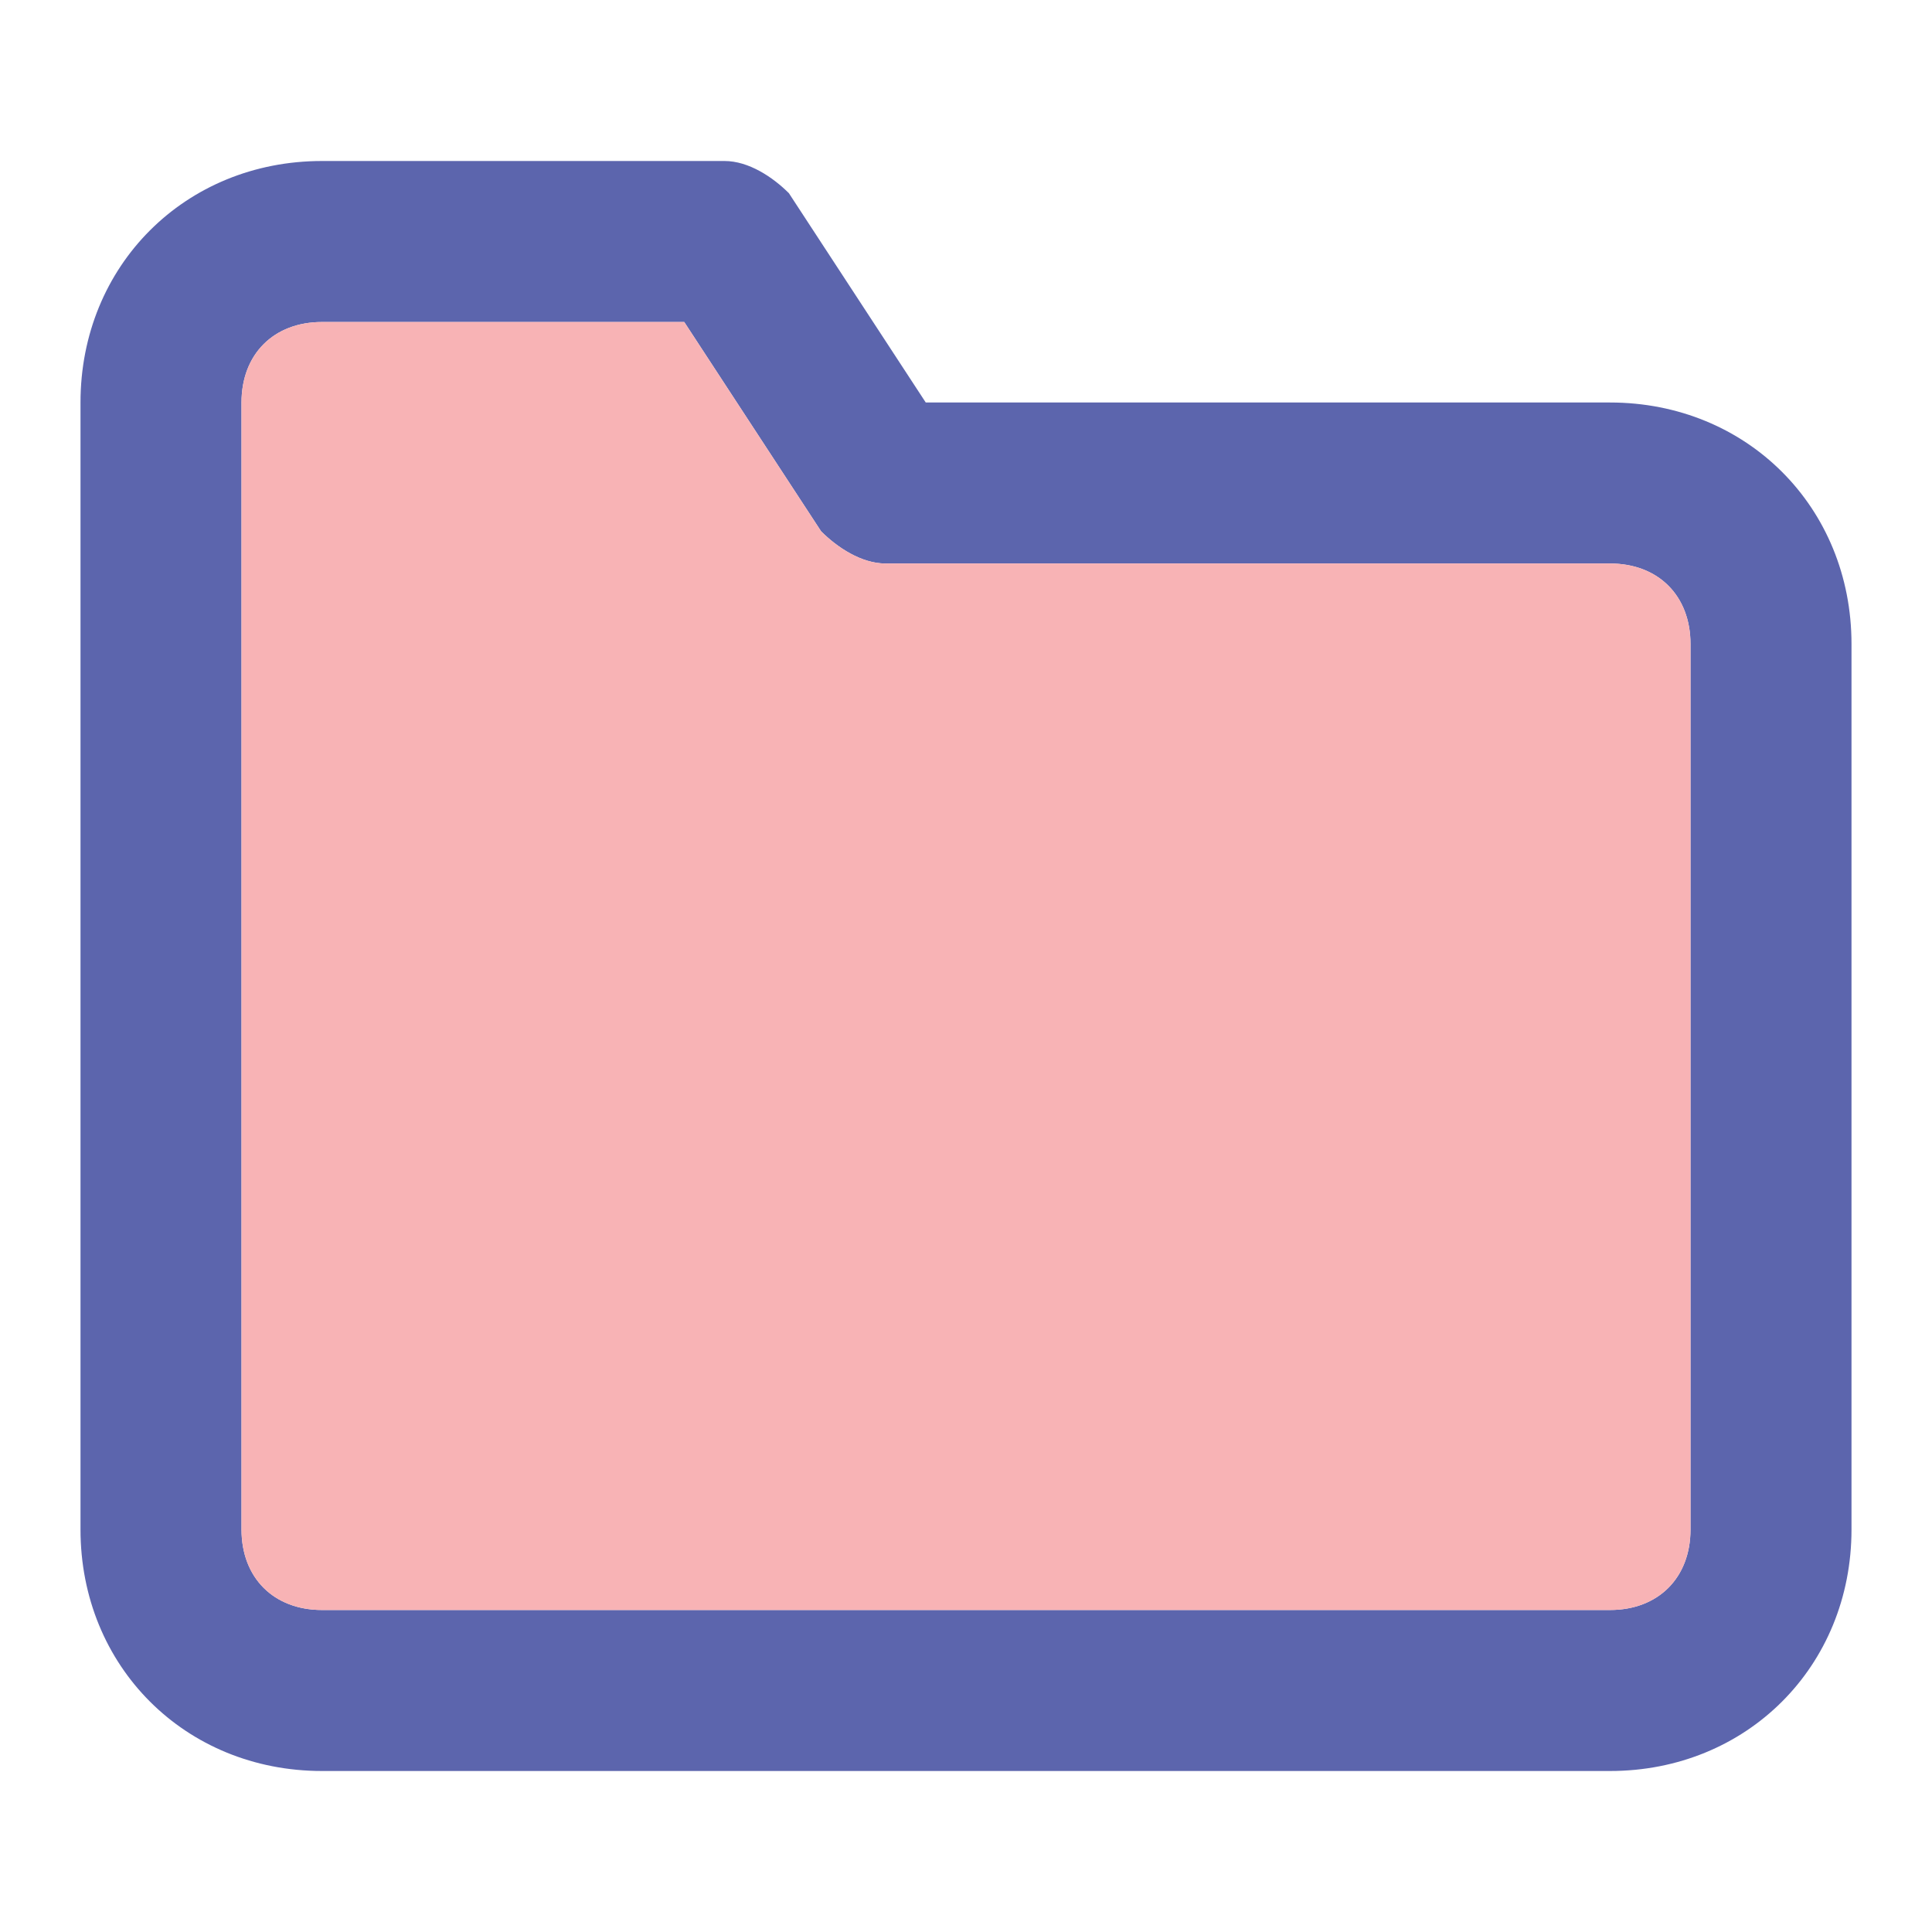 <svg version="1.1"  xmlns="http://www.w3.org/2000/svg" width="24" height="24" viewBox="0 0 24 24">
<path class="folder0" fill="#5C65AD" d="M20,22H4c-1.7,0-3-1.3-3-3V5c0-1.7,1.3-3,3-3h5c0.3,0,0.6,0.2,0.8,0.4L11.5,5H20c1.7,0,3,1.3,3,3v11
	C23,20.7,21.7,22,20,22z M4,4C3.4,4,3,4.4,3,5v14c0,0.6,0.4,1,1,1h16c0.6,0,1-0.4,1-1V8c0-0.6-0.4-1-1-1h-9c-0.3,0-0.6-0.2-0.8-0.4
	L8.5,4H4z"/>
<path id="svg-ico" class="folder1" fill="#f8b3b5" d="M4,4C3.4,4,3,4.4,3,5v14c0,0.6,0.4,1,1,1h16c0.6,0,1-0.4,1-1V8c0-0.6-0.4-1-1-1h-9c-0.3,0-0.6-0.2-0.8-0.4
	L8.5,4H4z"/>
</svg>
